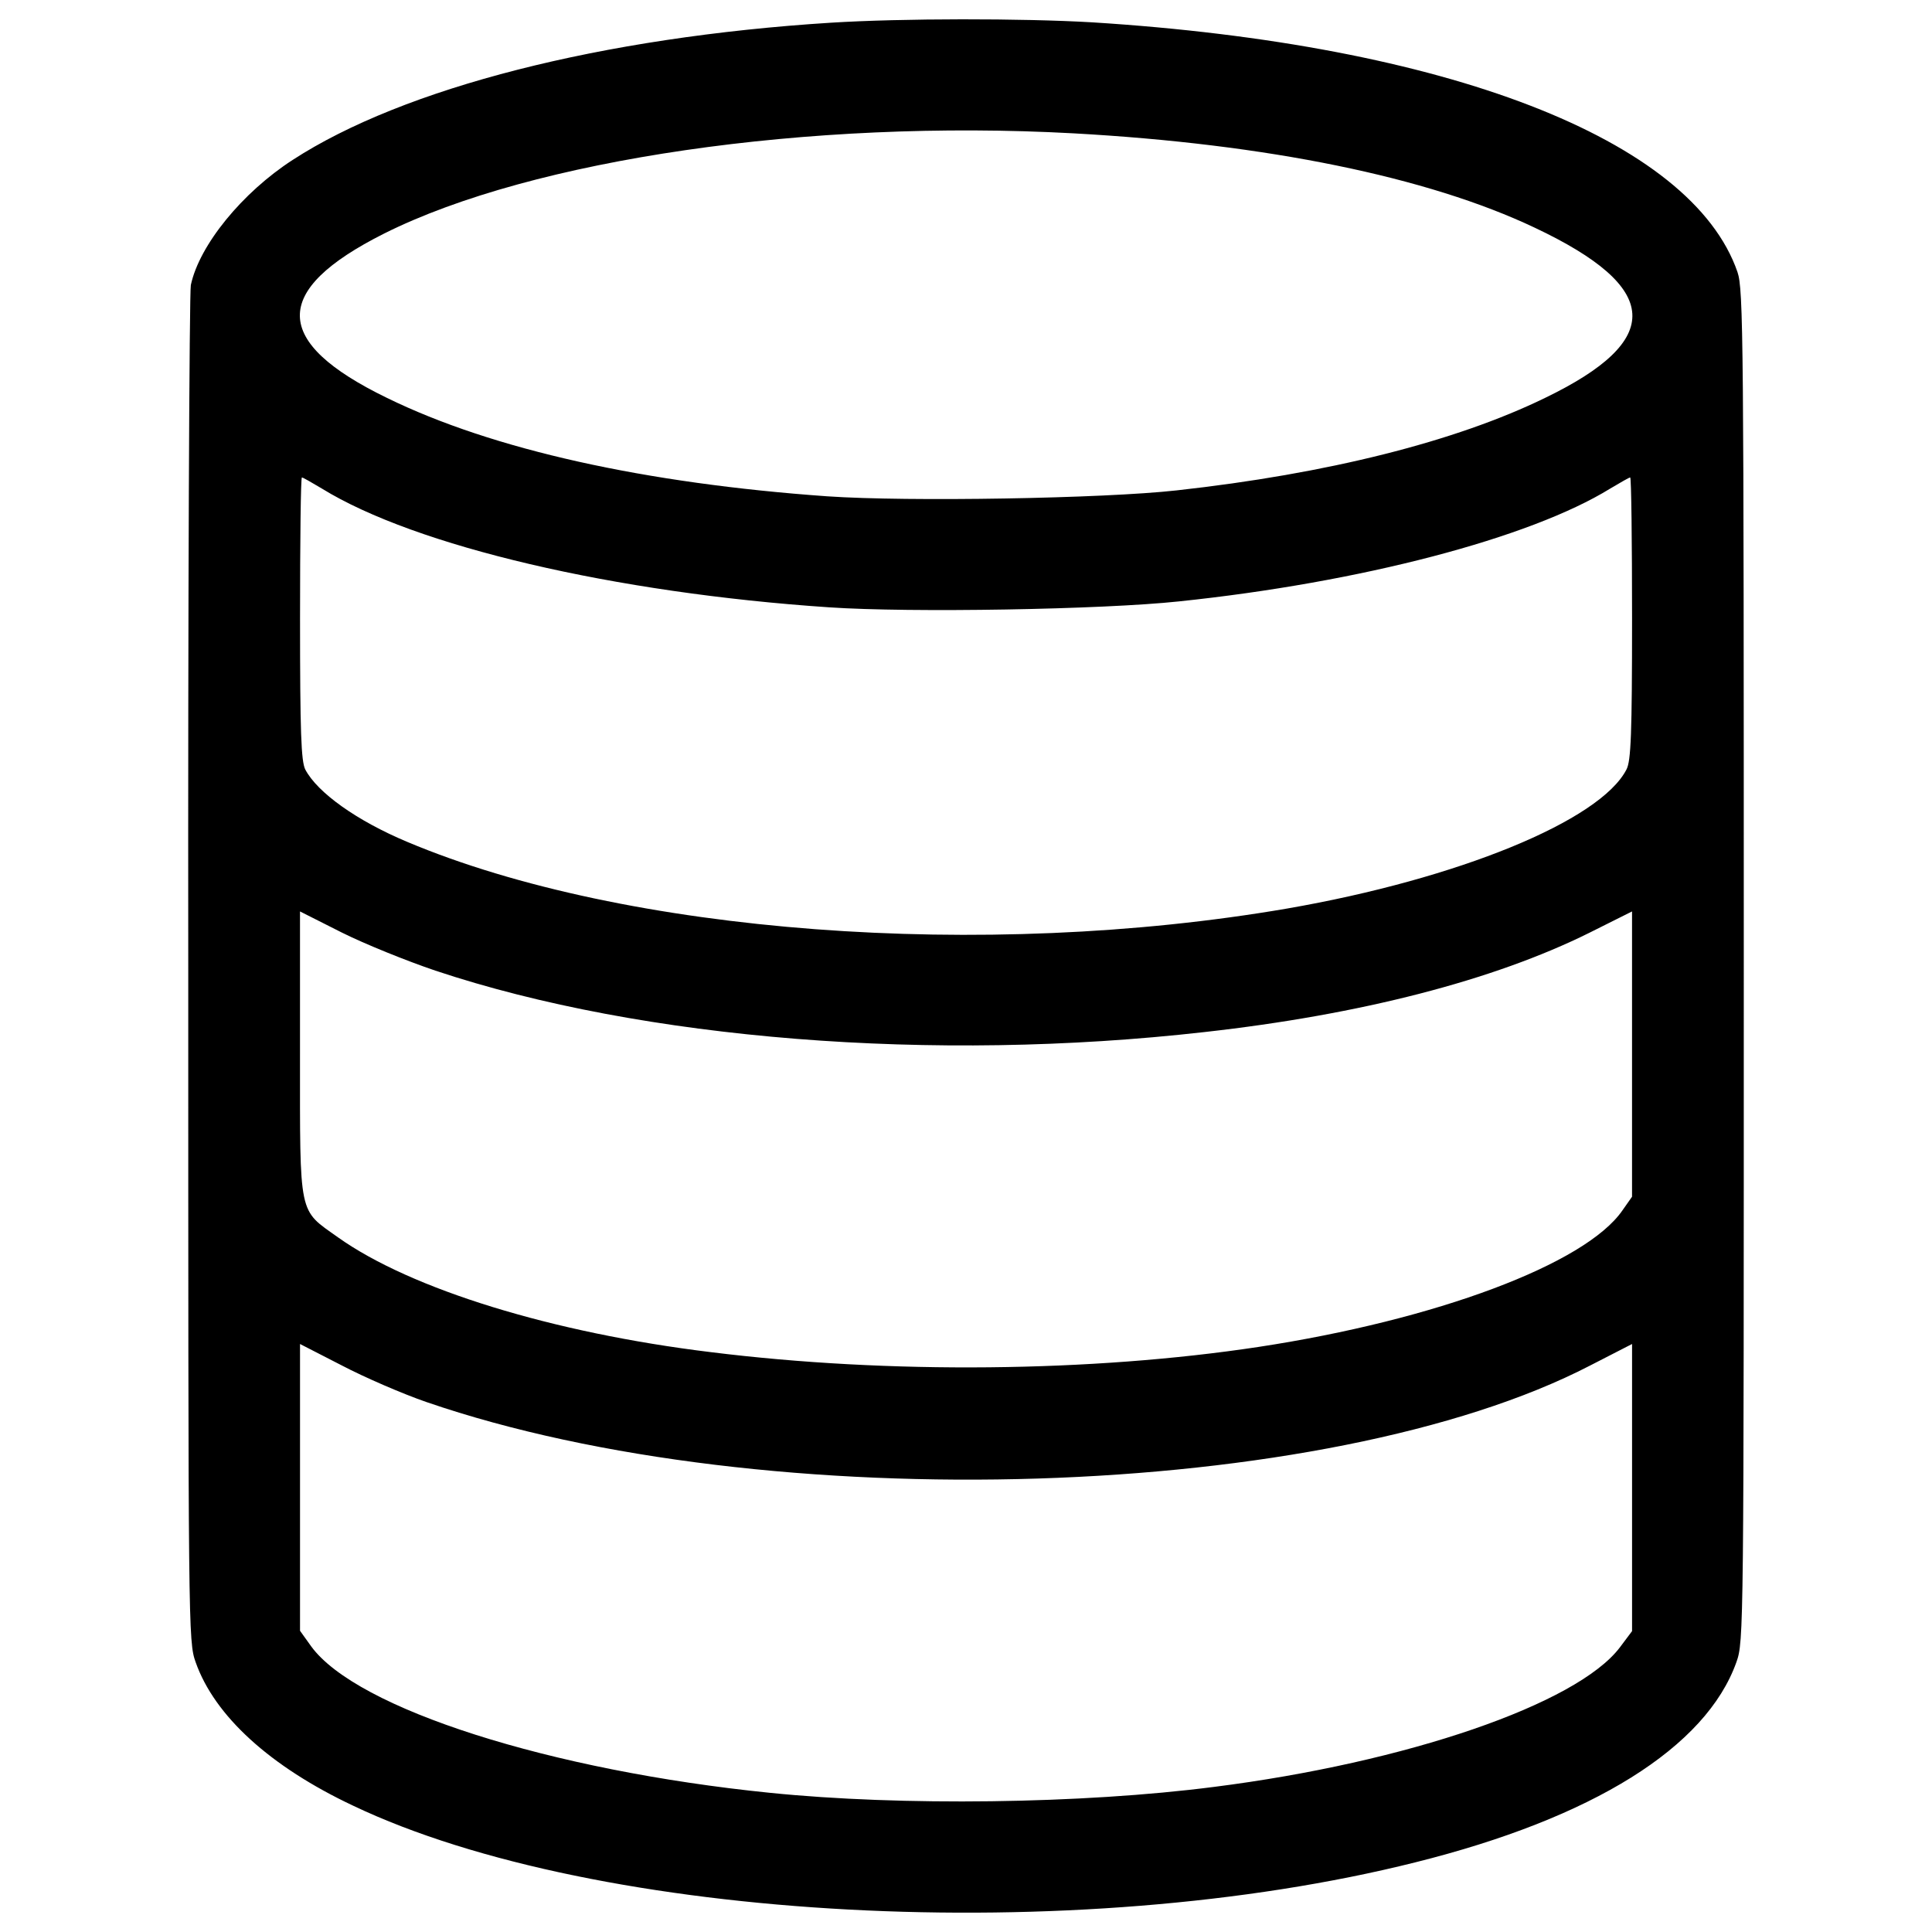 <?xml version="1.0" encoding="utf-8"?>
<svg version="1.1"
    xmlns="http://www.w3.org/2000/svg"
    xmlns:xlink="http://www.w3.org/1999/xlink" x="0px" y="0px" viewBox="0 0 1000 1000" enable-background="new 0 0 1000 1000" xml:space="preserve">
    <g>
        <g transform="translate(0,512) scale(0.1,-0.1)">
            <path d="M4301.1,5002.5c-1183.6-74.7-2212-337.1-2786.6-710.5c-260.5-168.5-482.6-440.5-526.7-647.3c-7.7-36.4-15.3-1631.7-13.4-3543c0-3430.1,0-3477.9,38.3-3585.2c97.7-277.7,384.9-540.1,815.9-743.1c1264-601.4,3740.3-733.5,5496.5-293c921.2,229.8,1505.3,595.6,1662.4,1036.1c38.3,107.3,38.3,151.3,38.3,3604.4c0,3255.8-1.9,3500.9-32.6,3590.9c-237.5,687.5-1505.3,1177.8-3342,1292.7C5291.3,5025.5,4668.8,5025.5,4301.1,5002.5z M5555.5,4429.9c1003.6-55.5,1834.7-226,2388.2-488.4c656.9-310.3,672.2-582.2,53.6-881c-463.5-226-1126.1-392.6-1907.5-478.8c-377.3-42.1-1390.4-59.4-1807.9-30.6c-942.3,67-1731.3,241.3-2279,509.4c-595.6,289.2-601.4,555.4-15.3,850.3C2755.6,4295.8,4190,4504.6,5555.5,4429.9z M1665.9,2591.3c484.5-298.8,1514.9-540.1,2625.7-614.8c421.3-28.7,1415.3-11.5,1809.8,30.6c938.4,97.7,1817.5,327.5,2233.1,584.1c51.7,30.6,97.7,57.5,103.4,57.5s9.6-327.5,9.6-727.8c0-601.4-5.7-739.3-28.7-783.3c-136-266.2-873.3-566.9-1756.2-720.1c-1572.3-270-3426.2-130.2-4554.2,344.7c-260.5,109.2-465.4,254.7-528.6,375.4c-21.1,44-26.8,189.6-26.8,783.3c0,400.3,3.8,727.8,9.6,727.8C1568.2,2648.8,1614.2,2622,1665.9,2591.3z M2253.8,95.9C3328.2-262.3,4831.6-381,6233.5-222c808.2,90,1497.6,268.1,1991.8,513.3l222.1,111.1v-739.3v-737.3l-49.8-70.9c-191.5-277.7-965.2-566.9-1884.5-706.7c-859.9-130.2-1911.3-141.7-2834.4-26.8c-817.8,99.6-1551.3,325.6-1928.6,593.7c-206.8,147.5-197.3,97.7-197.3,949.9v737.4l216.4-109.2C1888,233.8,2106.3,145.7,2253.8,95.9z M2207.9-2137.2c1760-605.2,4667.2-513.3,6023.2,189.6l216.4,111.1v-743.1v-743.1l-63.2-84.3c-222.2-293-1103.1-595.6-2100.9-722c-683.7-88.1-1620.2-99.6-2298.2-30.6c-1135.7,114.9-2139.2,434.7-2374.8,758.4l-57.5,80.4v741.2v743.1l216.4-111.1C1886.1-2008.9,2085.3-2095.1,2207.9-2137.2z"/>
        </g>
    </g>
</svg>